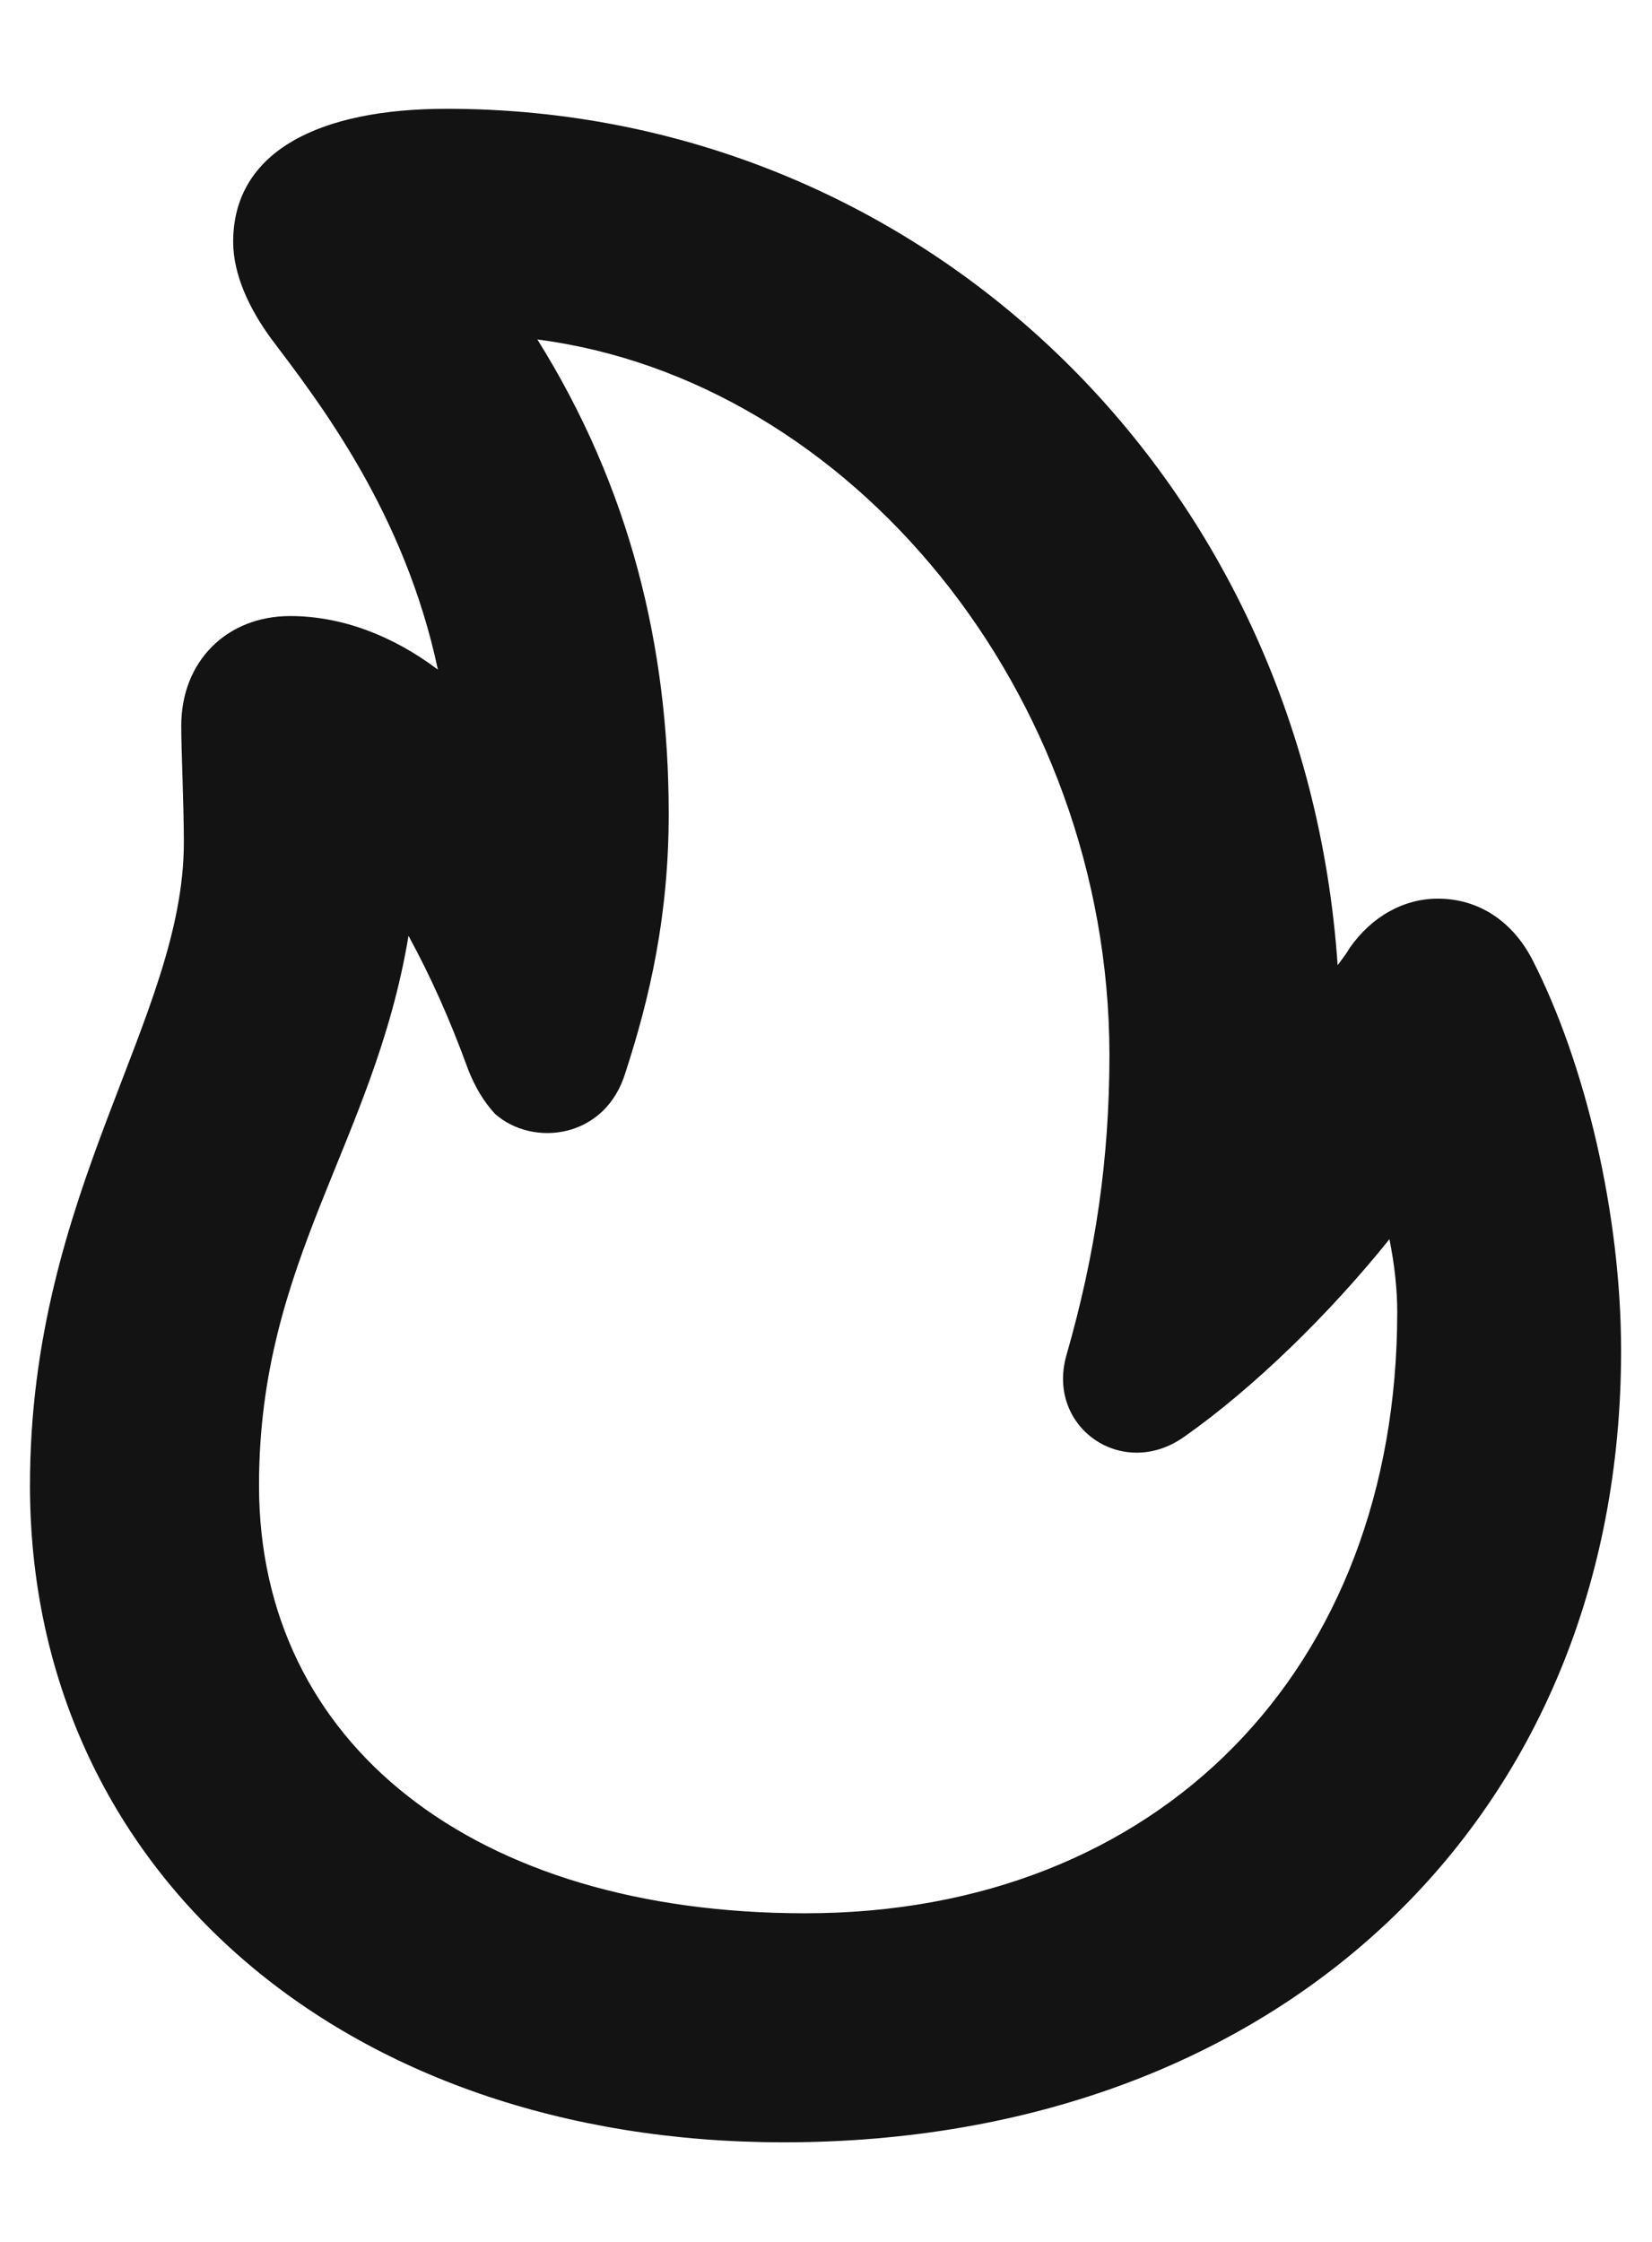 <svg width="14" height="19" viewBox="0 0 14 19" fill="none" xmlns="http://www.w3.org/2000/svg">
<path d="M6.641 18.156C10.845 18.156 13.738 15.402 13.738 11.447C13.738 10.297 13.438 9.015 12.984 8.129C12.815 7.806 12.53 7.616 12.185 7.616C11.893 7.616 11.622 7.77 11.438 8.034C11.409 8.085 11.373 8.129 11.336 8.18C11.05 4.013 7.776 0.922 3.785 0.922C2.708 0.922 1.976 1.281 1.976 2.05C1.976 2.328 2.115 2.621 2.298 2.87C2.701 3.405 3.426 4.335 3.711 5.675C3.331 5.389 2.898 5.221 2.459 5.221C1.924 5.221 1.536 5.602 1.536 6.151C1.536 6.364 1.558 6.818 1.558 7.14C1.558 8.634 0.254 10.092 0.254 12.589C0.254 15.848 2.906 18.156 6.641 18.156ZM6.824 16.215C4.019 16.215 2.195 14.779 2.195 12.589C2.195 10.678 3.169 9.689 3.462 7.931C3.646 8.268 3.814 8.641 3.968 9.066C4.026 9.213 4.1 9.337 4.195 9.44C4.517 9.725 5.132 9.652 5.301 9.088C5.506 8.458 5.667 7.763 5.667 6.898C5.667 5.477 5.337 4.13 4.554 2.877C7.205 3.221 9.395 5.866 9.402 8.934C9.402 9.821 9.285 10.626 9.036 11.491C8.868 12.098 9.512 12.545 10.032 12.179C10.618 11.769 11.27 11.132 11.775 10.502C11.819 10.722 11.841 10.934 11.841 11.117C11.841 14.149 9.82 16.215 6.824 16.215Z" fill="#131313"/>
</svg>
